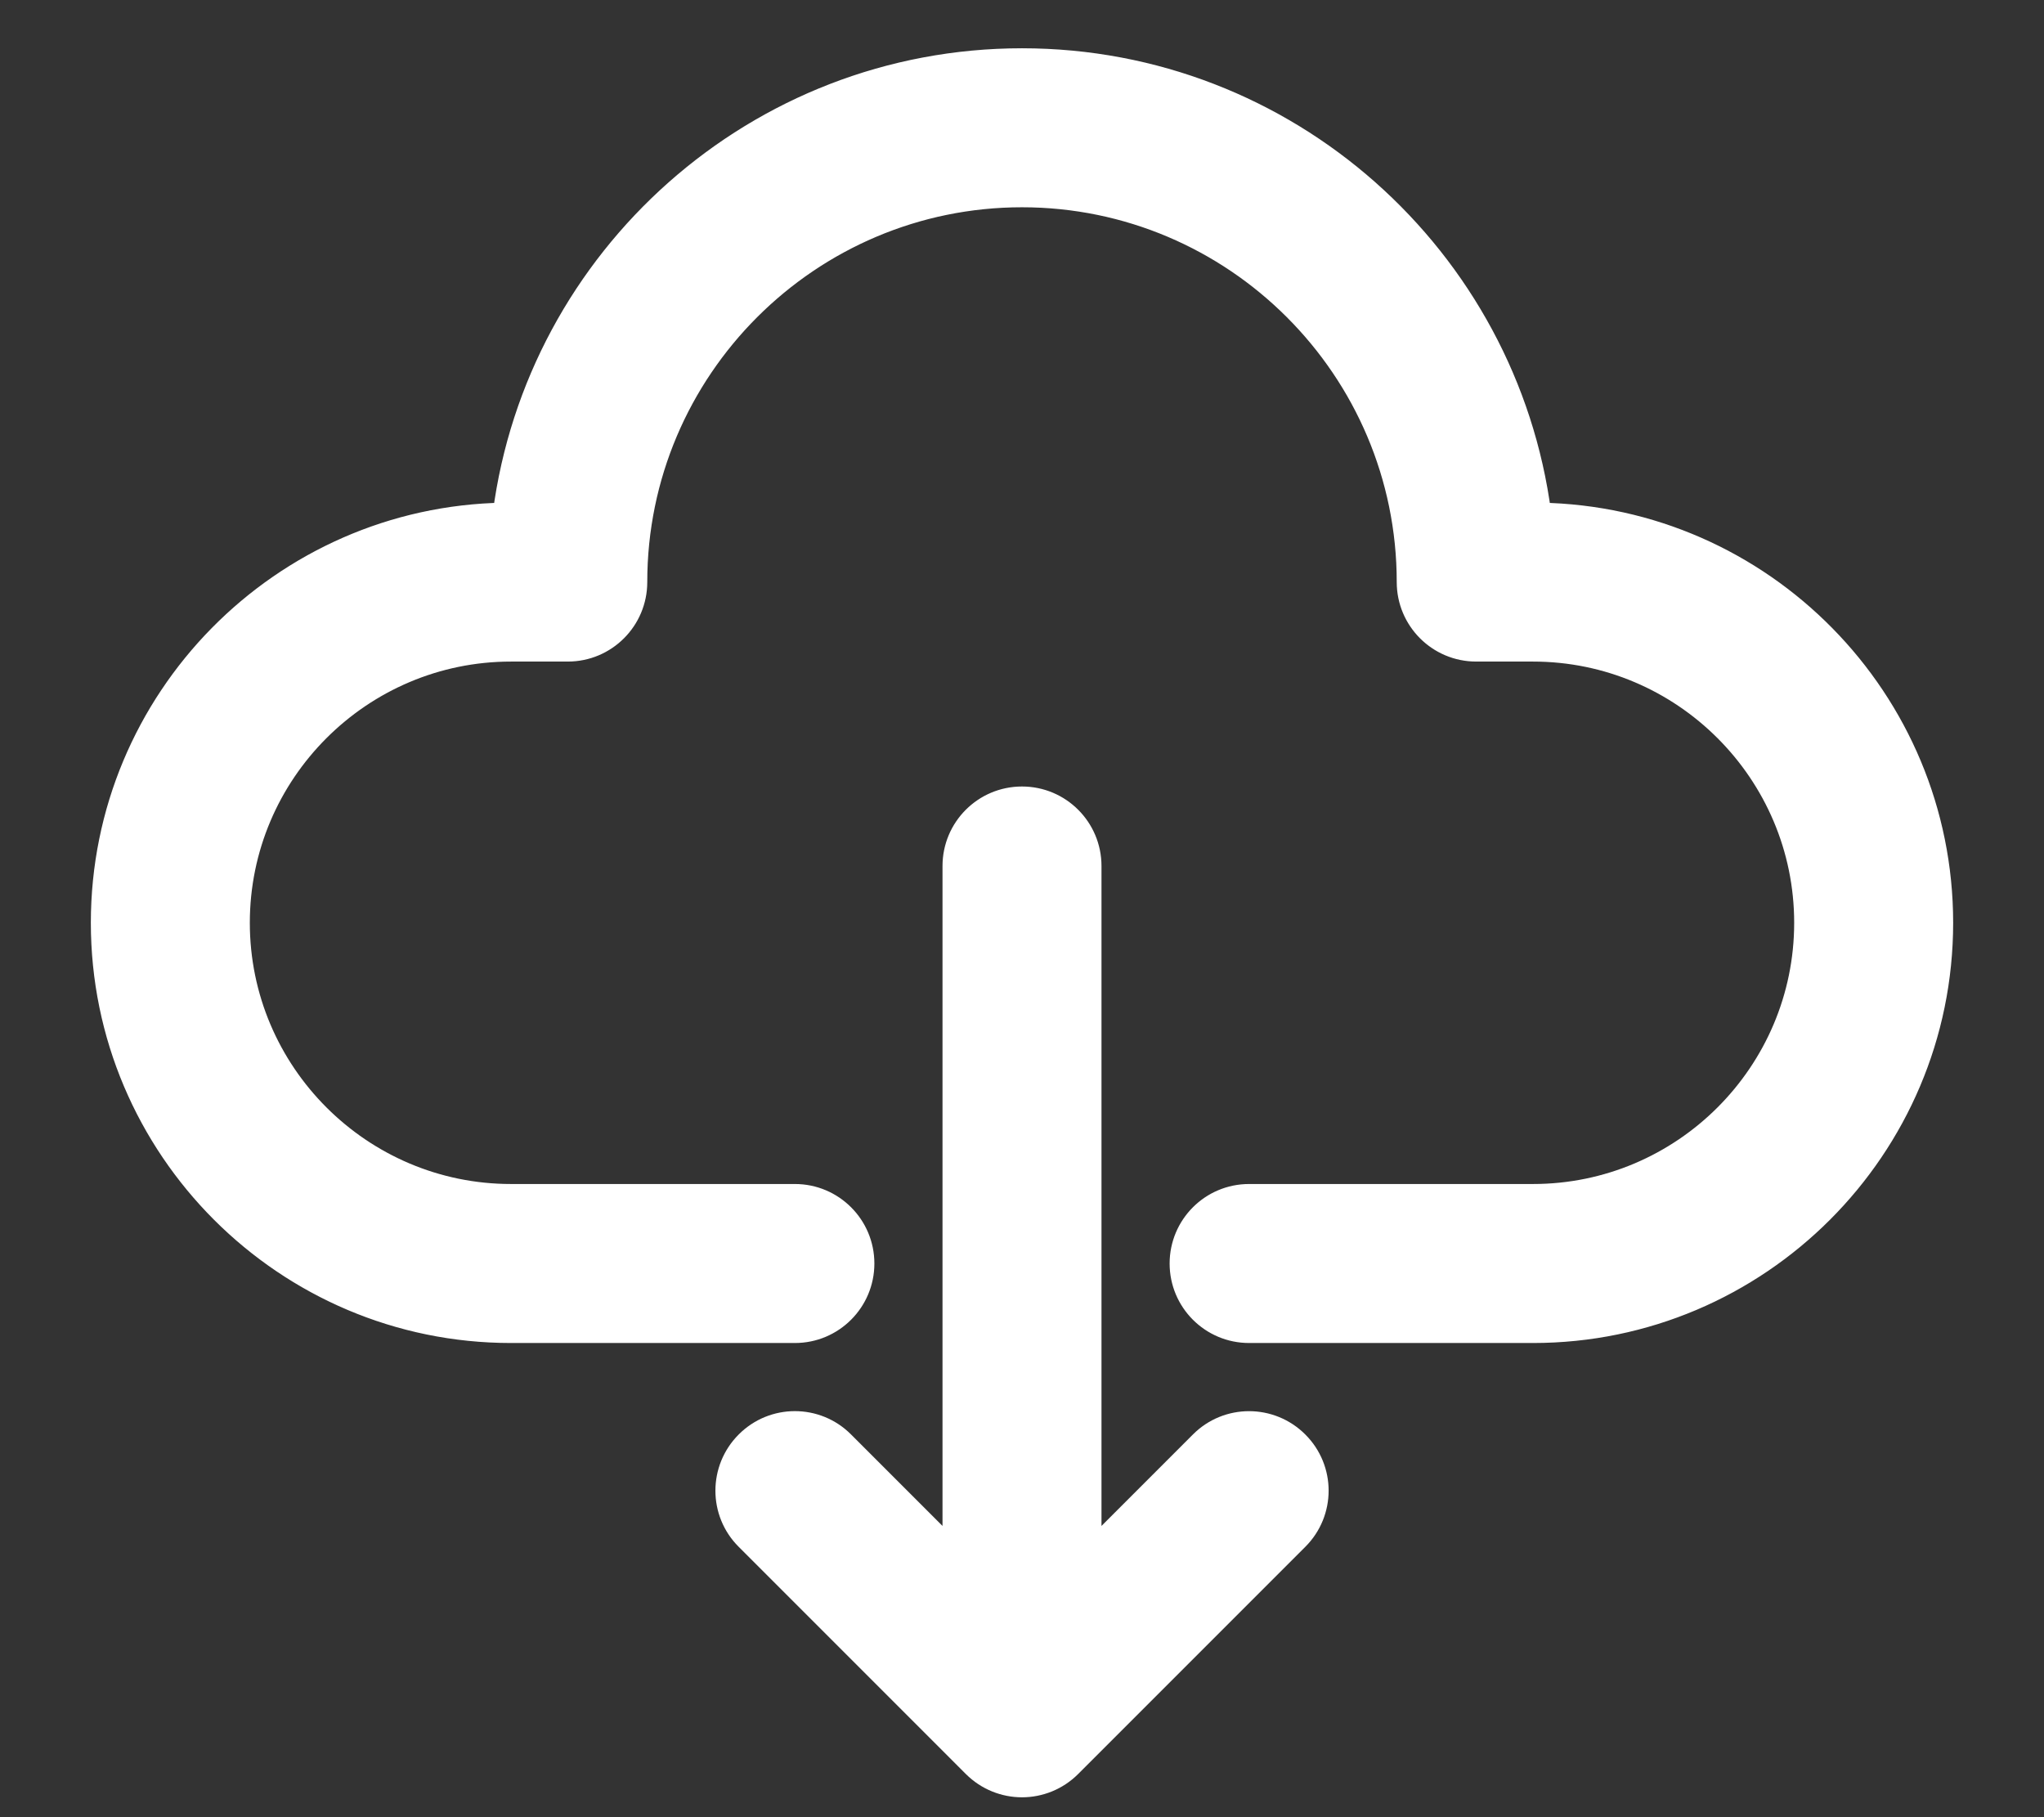 <svg width="18" height="16" viewBox="0 0 18 16" fill="none" xmlns="http://www.w3.org/2000/svg">
<rect x="0" y="0" width="18" height="16" fill="#333333" stroke="none"/>
<path d="M13.5 11.725C15.485 11.725 17.1 10.11 17.1 8.125C17.1 6.16 15.518 4.558 13.561 4.526C13.266 2.271 11.334 0.525 9 0.525C6.666 0.525 4.734 2.271 4.439 4.526C2.482 4.558 0.9 6.16 0.9 8.125C0.9 10.11 2.515 11.725 4.5 11.725H7C7.332 11.725 7.6 11.456 7.6 11.125C7.6 10.794 7.332 10.525 7 10.525H4.5C3.177 10.525 2.1 9.448 2.1 8.125C2.1 6.802 3.177 5.725 4.5 5.725H5C5.332 5.725 5.6 5.456 5.6 5.125C5.6 3.25 7.126 1.725 9 1.725C10.874 1.725 12.4 3.25 12.4 5.125C12.4 5.456 12.668 5.725 13 5.725H13.5C14.823 5.725 15.9 6.802 15.9 8.125C15.9 9.448 14.823 10.525 13.5 10.525H11C10.668 10.525 10.4 10.794 10.4 11.125C10.4 11.456 10.668 11.725 11 11.725H13.5ZM10.576 12.701L9.6 13.677V7.625C9.6 7.294 9.332 7.025 9 7.025C8.668 7.025 8.4 7.294 8.4 7.625V13.677L7.424 12.701C7.19 12.466 6.81 12.466 6.576 12.701C6.342 12.935 6.341 13.315 6.576 13.549C6.576 13.549 6.576 13.549 6.576 13.549L8.576 15.549C8.693 15.666 8.847 15.725 9 15.725C9.153 15.725 9.307 15.666 9.424 15.549L11.424 13.549C11.659 13.315 11.659 12.935 11.424 12.701C11.19 12.467 10.81 12.466 10.576 12.701C10.576 12.701 10.576 12.701 10.576 12.701Z" fill="#fff" stroke="#fff" stroke-width="0.2"/>
</svg>
